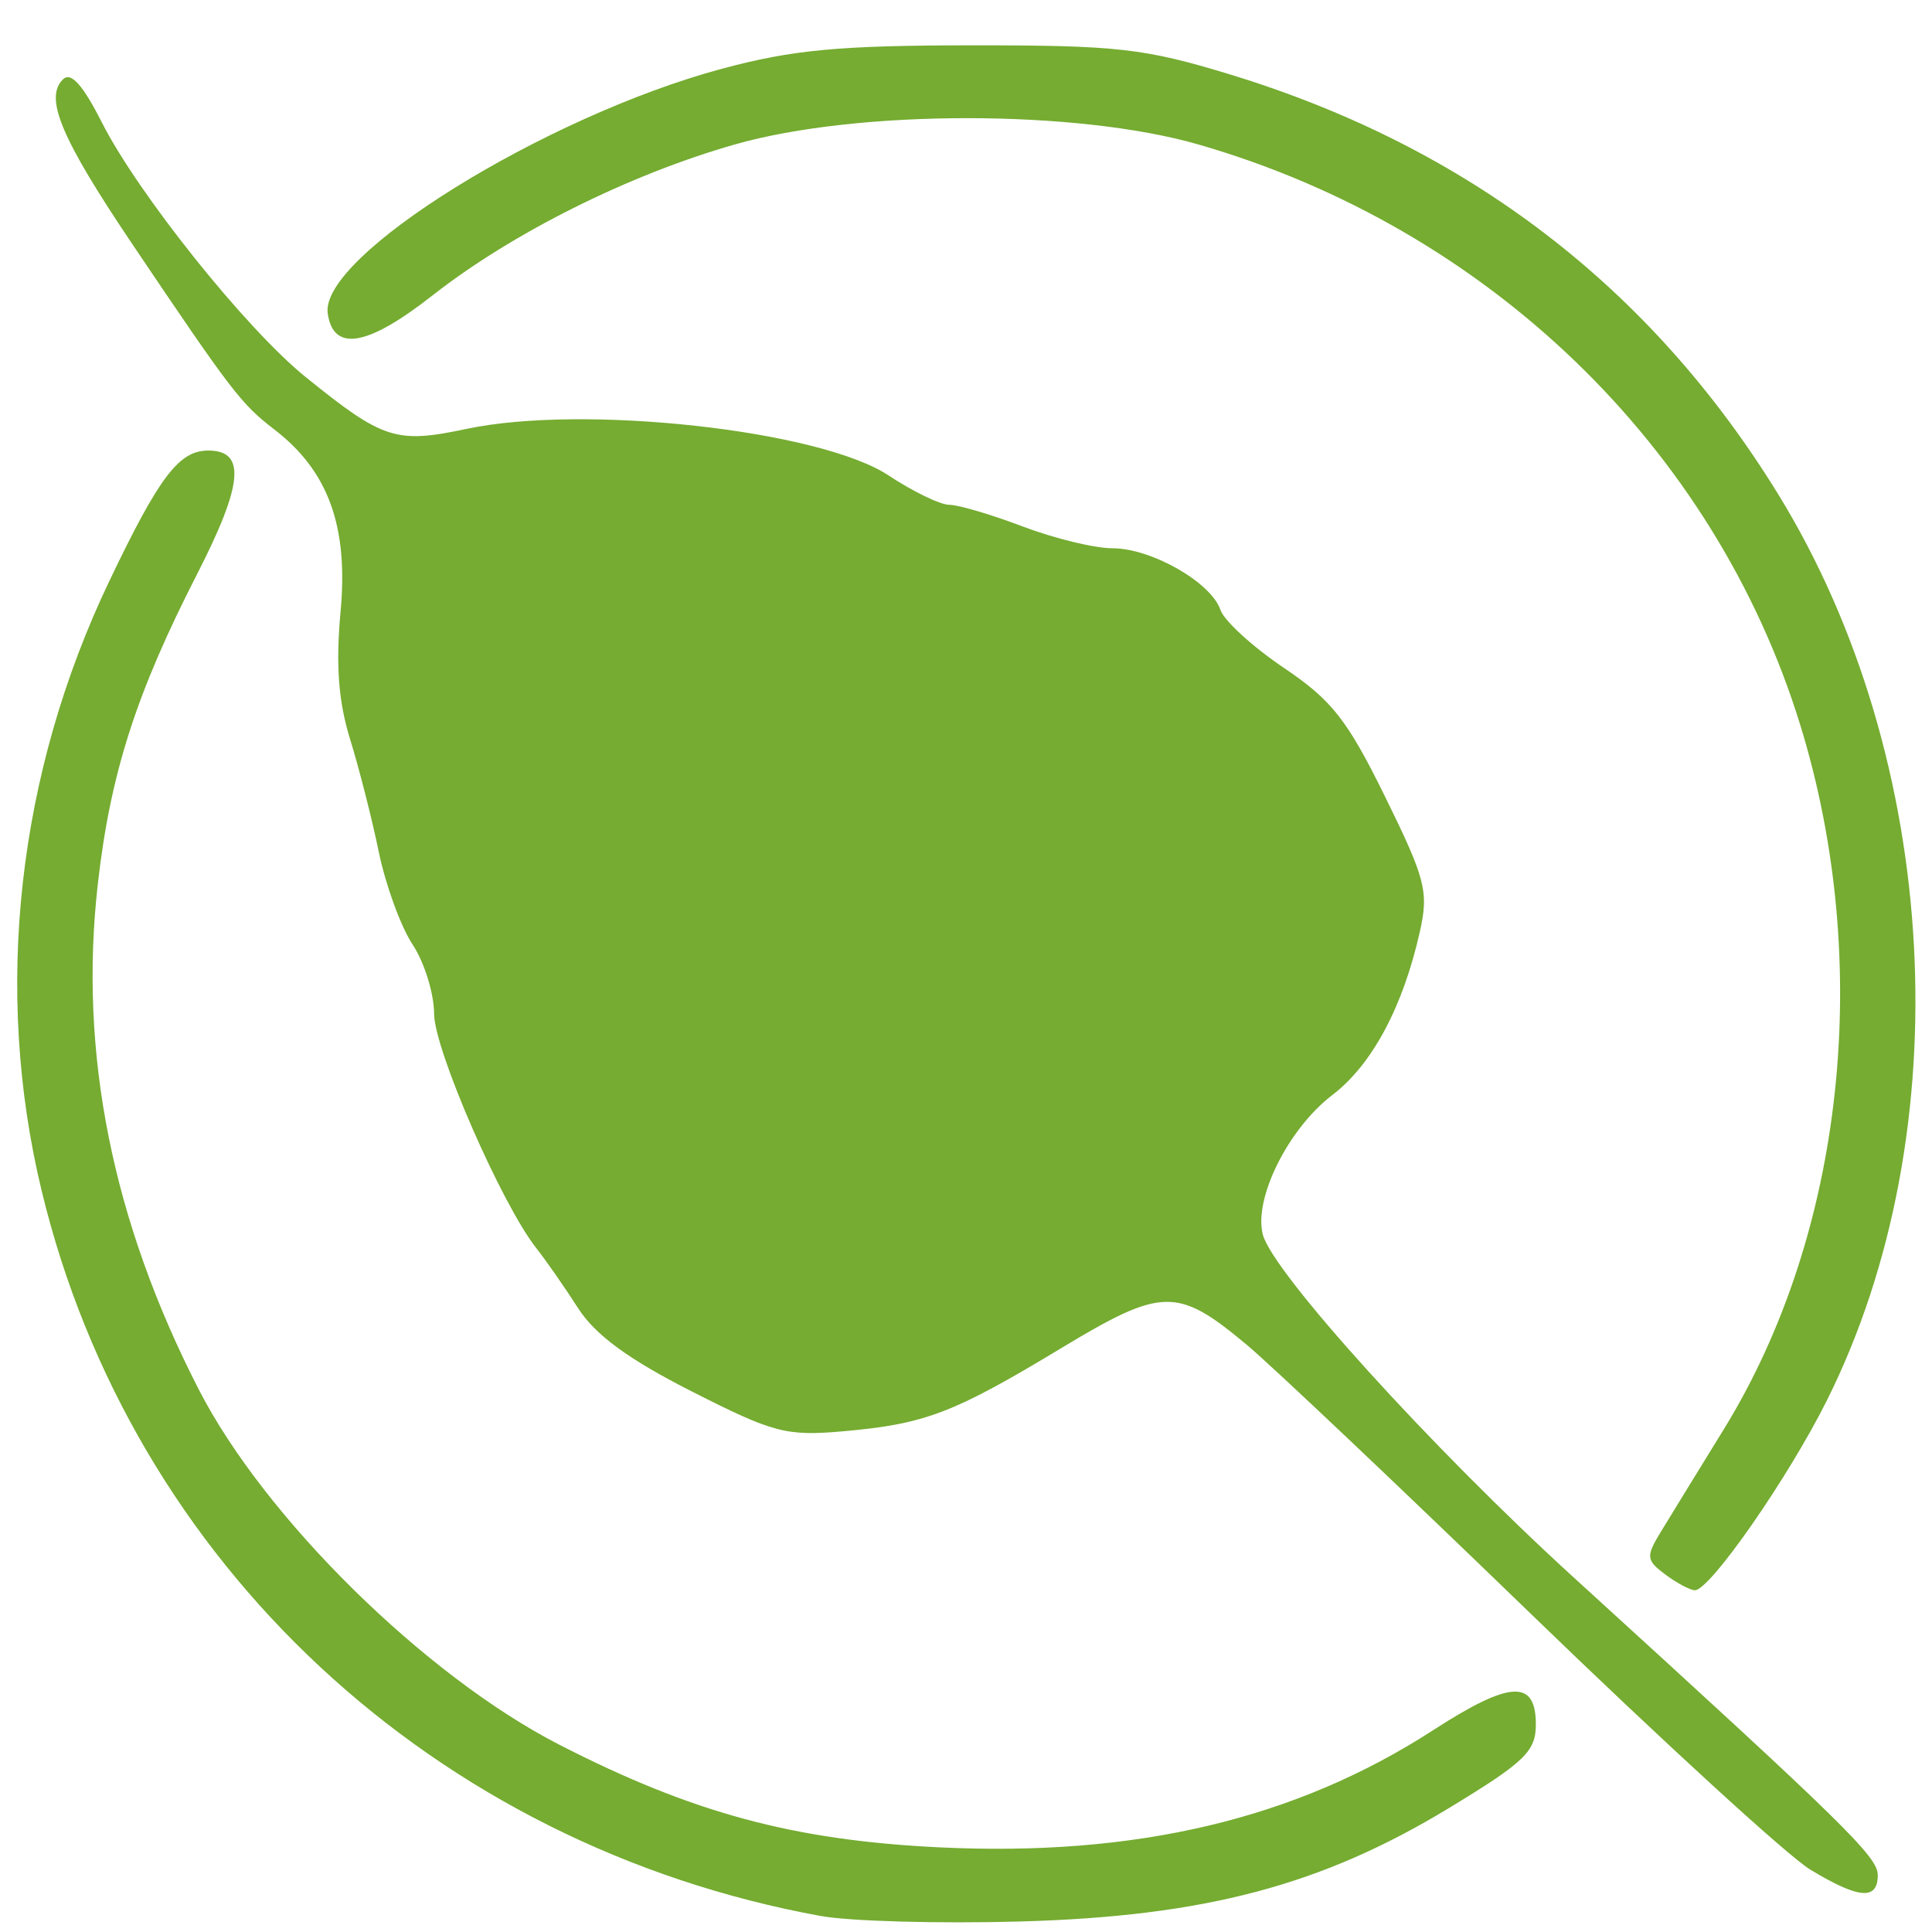 <?xml version="1.0" encoding="UTF-8" standalone="no"?>
<!-- Created with Inkscape (http://www.inkscape.org/) -->

<svg
   xmlns:dc="http://purl.org/dc/elements/1.1/"
   xmlns:cc="http://creativecommons.org/ns#"
   xmlns:rdf="http://www.w3.org/1999/02/22-rdf-syntax-ns#"
   xmlns:svg="http://www.w3.org/2000/svg"
   xmlns="http://www.w3.org/2000/svg"
   xmlns:sodipodi="http://sodipodi.sourceforge.net/DTD/sodipodi-0.dtd"
   xmlns:inkscape="http://www.inkscape.org/namespaces/inkscape"
   width="47.096mm"
   height="47.096mm"
   viewBox="0 0 47.096 47.096"
   version="1.1"
   id="svg8"
   sodipodi:docname="bodhi.svg"
   inkscape:version="0.92.5 (2060ec1f9f, 2020-04-08)">
  <defs
     id="defs2" />
  <sodipodi:namedview
     id="base"
     pagecolor="#ffffff"
     bordercolor="#666666"
     borderopacity="1.0"
     inkscape:pageopacity="0.0"
     inkscape:pageshadow="2"
     inkscape:zoom="1.4"
     inkscape:cx="323.65797"
     inkscape:cy="80.845957"
     inkscape:document-units="mm"
     inkscape:current-layer="layer1"
     showgrid="false"
     inkscape:window-width="1919"
     inkscape:window-height="996"
     inkscape:window-x="0"
     inkscape:window-y="0"
     inkscape:window-maximized="1"
     fit-margin-top="0"
     fit-margin-left="0"
     fit-margin-right="0"
     fit-margin-bottom="0" />
  <g
     inkscape:label="Layer 1"
     inkscape:groupmode="layer"
     id="layer1"
     transform="translate(-16.234,-266.271)">
    <path
       style="fill:#75ac31;stroke-width:0.265;fill-opacity:1"
       d="m 36.252,312.979 c -9.427,-1.718 -16.806,-8.583 -19.002,-17.678 -1.182,-4.894 -0.596,-10.17 1.652,-14.872 1.215,-2.541 1.695,-3.175 2.409,-3.175 0.924,0 0.85,0.819 -0.272,3.011 -1.489,2.909 -2.116,4.866 -2.421,7.56 -0.466,4.112 0.352,8.205 2.46,12.315 1.607,3.133 5.513,6.98 8.793,8.663 3.24,1.661 5.703,2.327 9.25,2.5 4.801,0.234 8.695,-0.688 12.041,-2.851 1.881,-1.216 2.511,-1.252 2.511,-0.144 0,0.657 -0.268,0.915 -2.117,2.037 -3.107,1.886 -5.954,2.64 -10.451,2.766 -1.965,0.055 -4.148,-0.005 -4.853,-0.133 z m 24.109,-1.134 c -0.542,-0.328 -3.608,-3.135 -6.814,-6.238 -3.206,-3.103 -6.318,-6.05 -6.914,-6.548 -1.701,-1.421 -2.062,-1.414 -4.544,0.084 -2.616,1.579 -3.304,1.841 -5.289,2.017 -1.4,0.124 -1.707,0.044 -3.704,-0.971 -1.546,-0.785 -2.35,-1.375 -2.772,-2.032 -0.327,-0.509 -0.783,-1.164 -1.013,-1.455 -0.846,-1.069 -2.493,-4.845 -2.495,-5.718 -9.59e-4,-0.493 -0.237,-1.254 -0.525,-1.69 -0.288,-0.437 -0.657,-1.449 -0.822,-2.249 -0.164,-0.8 -0.479,-2.038 -0.7,-2.751 -0.286,-0.922 -0.353,-1.821 -0.233,-3.115 0.193,-2.076 -0.299,-3.428 -1.614,-4.438 -0.81,-0.622 -1.042,-0.925 -3.451,-4.502 -1.746,-2.593 -2.161,-3.575 -1.704,-4.032 0.193,-0.193 0.48,0.123 0.948,1.045 0.884,1.745 3.514,5.033 4.962,6.204 1.898,1.534 2.209,1.635 3.93,1.27 2.856,-0.606 8.615,0.029 10.286,1.134 0.596,0.394 1.263,0.717 1.483,0.717 0.22,0 1.026,0.238 1.792,0.529 0.766,0.291 1.749,0.53 2.186,0.53 0.949,0.001 2.402,0.831 2.63,1.502 0.09,0.265 0.785,0.9 1.545,1.412 1.172,0.79 1.546,1.265 2.47,3.144 0.989,2.012 1.066,2.312 0.844,3.299 -0.411,1.827 -1.164,3.232 -2.126,3.967 -1.076,0.82 -1.923,2.515 -1.701,3.4 0.23,0.918 4.122,5.212 7.583,8.367 6.629,6.042 7.41,6.807 7.409,7.254 -0.001,0.619 -0.462,0.581 -1.647,-0.136 z m -3.529,-7.191 c -0.47,-0.35 -0.48,-0.437 -0.117,-1.034 0.218,-0.358 0.912,-1.489 1.543,-2.513 2.934,-4.768 3.649,-11.364 1.86,-17.165 -2.09,-6.778 -7.62,-12.113 -14.666,-14.148 -2.965,-0.856 -8.307,-0.857 -11.304,-0.002 -2.588,0.738 -5.433,2.16 -7.377,3.685 -1.581,1.24 -2.412,1.382 -2.548,0.434 -0.2,-1.395 5.285,-4.8 9.605,-5.963 1.72,-0.463 2.86,-0.57 6.085,-0.572 3.554,-0.002 4.212,0.072 6.296,0.707 5.793,1.766 10.266,5.189 13.37,10.233 3.971,6.453 4.461,15.541 1.19,22.09 -0.944,1.891 -2.849,4.63 -3.219,4.63 -0.113,0 -0.437,-0.172 -0.719,-0.382 z"
       id="path948"
       inkscape:connector-curvature="0" />
  </g>
</svg>
